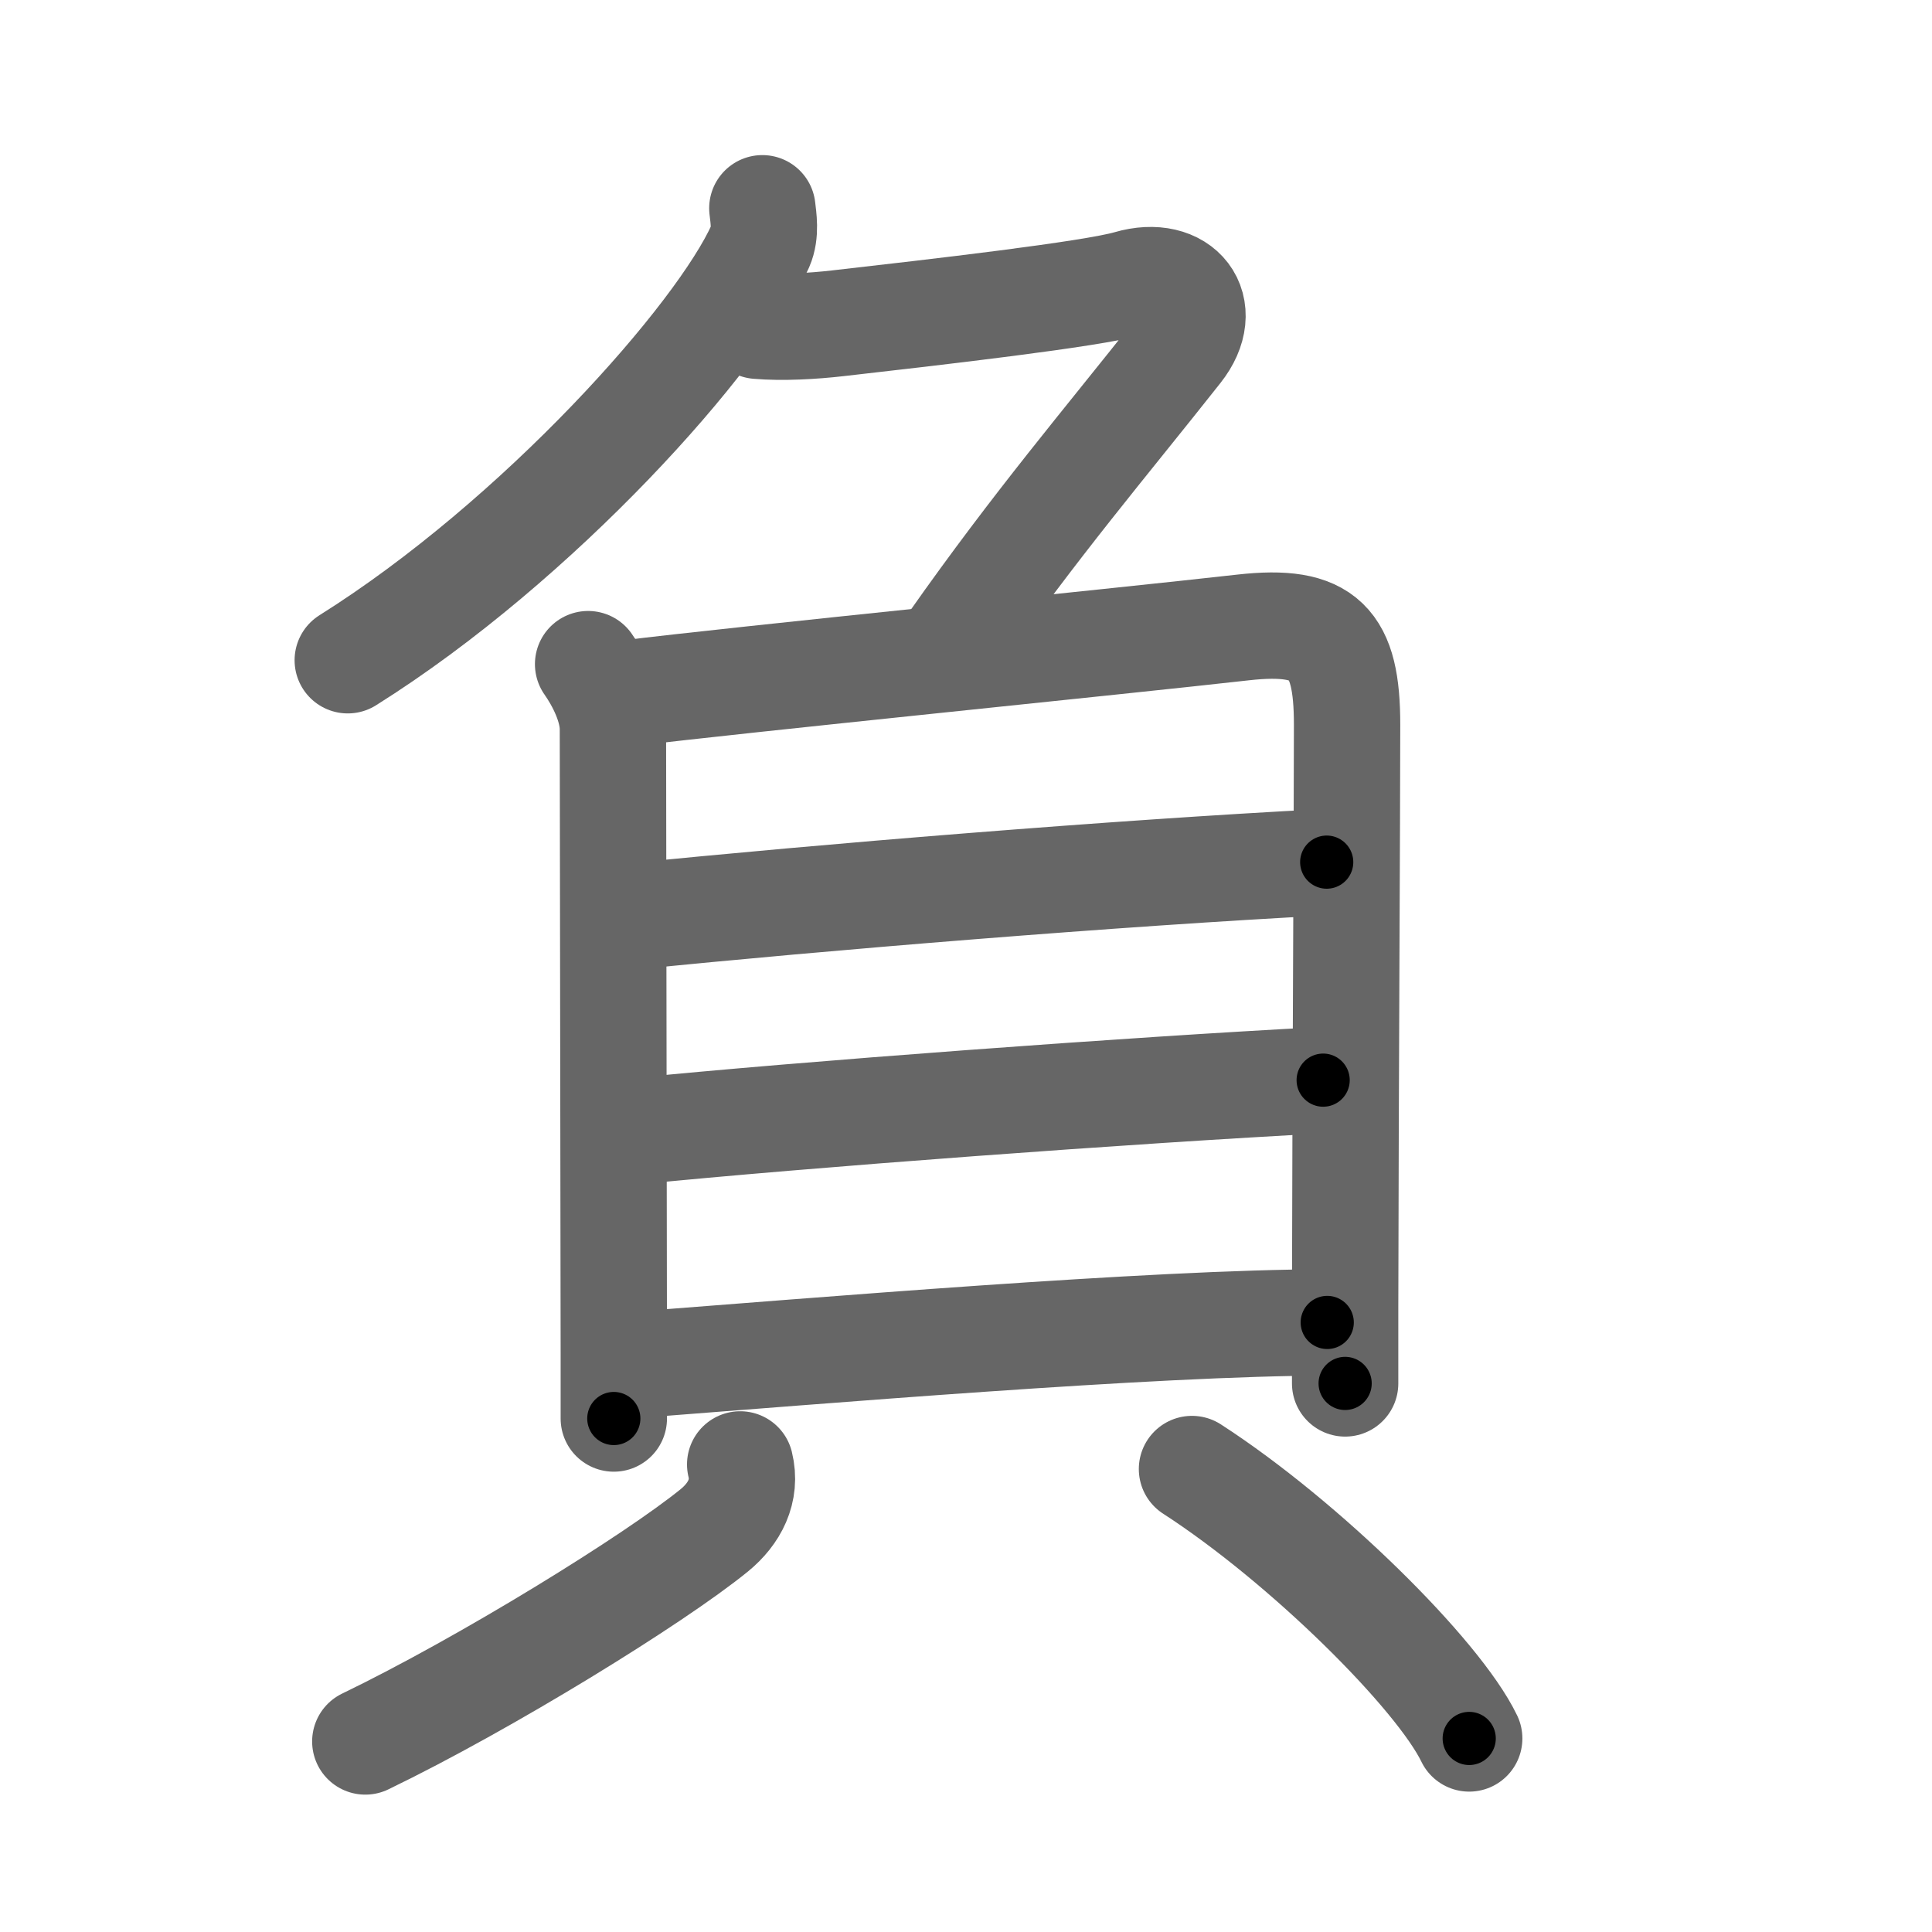 <svg xmlns="http://www.w3.org/2000/svg" width="109" height="109" viewBox="0 0 109 109" id="8ca0"><g fill="none" stroke="#666" stroke-width="6" stroke-linecap="round" stroke-linejoin="round"><g><g><path d="M43.01,11.75c0.06,0.53,0.21,1.4-0.11,2.13C40.62,19,30.38,30.5,19.62,37.25" /><path d="M42.75,18.38c1.38,0.12,3.12,0.02,4.51-0.14c5.54-0.63,14.33-1.64,16.43-2.25c2.94-0.86,4.69,1.39,2.81,3.76c-4.17,5.28-8,9.75-12.75,16.5" /></g><g><g><path d="M33.18,37.47c0.67,0.95,1.4,2.4,1.4,3.67c0,1.03,0.04,25.75,0.05,35.24c0,2.17,0,3.54,0,3.65" /><path d="M35.45,39.11c6.15-0.76,27.6-2.91,34.68-3.71c4.62-0.52,5.87,0.85,5.87,5.48c0,5.23-0.09,20.35-0.11,32.88c0,1.47,0,2.91,0,4.29" /><path d="M35.63,51.71c10.62-1.08,27.37-2.46,39.22-3.07" /><path d="M35.69,63.84c9.56-0.96,28.18-2.34,38.96-2.9" /><path d="M35.92,77c9.83-0.75,29.21-2.39,38.96-2.39" /></g><g><path d="M41.76,82.62c0.37,1.5-0.33,2.79-1.45,3.71c-3.4,2.77-12.91,8.64-19.7,11.92" /><path d="M67.25,82.88c6.37,4.12,13.9,11.59,15.64,15.2" /></g></g></g></g><g fill="none" stroke="#000" stroke-width="3" stroke-linecap="round" stroke-linejoin="round"><path d="M43.01,11.75c0.06,0.53,0.21,1.4-0.11,2.13C40.62,19,30.38,30.5,19.62,37.25" stroke-dasharray="35.452" stroke-dashoffset="35.452"><animate attributeName="stroke-dashoffset" values="35.452;35.452;0" dur="0.355s" fill="freeze" begin="0s;8ca0.click" /></path><path d="M42.75,18.38c1.38,0.12,3.12,0.02,4.51-0.14c5.54-0.63,14.33-1.64,16.43-2.25c2.94-0.86,4.69,1.39,2.81,3.76c-4.17,5.28-8,9.75-12.75,16.5" stroke-dasharray="48.817" stroke-dashoffset="48.817"><animate attributeName="stroke-dashoffset" values="48.817" fill="freeze" begin="8ca0.click" /><animate attributeName="stroke-dashoffset" values="48.817;48.817;0" keyTimes="0;0.421;1" dur="0.843s" fill="freeze" begin="0s;8ca0.click" /></path><path d="M33.18,37.47c0.67,0.95,1.4,2.4,1.4,3.67c0,1.03,0.04,25.75,0.05,35.24c0,2.17,0,3.54,0,3.65" stroke-dasharray="42.875" stroke-dashoffset="42.875"><animate attributeName="stroke-dashoffset" values="42.875" fill="freeze" begin="8ca0.click" /><animate attributeName="stroke-dashoffset" values="42.875;42.875;0" keyTimes="0;0.663;1" dur="1.272s" fill="freeze" begin="0s;8ca0.click" /></path><path d="M35.45,39.11c6.15-0.76,27.6-2.91,34.68-3.71c4.62-0.52,5.87,0.85,5.87,5.48c0,5.23-0.09,20.35-0.11,32.88c0,1.47,0,2.91,0,4.29" stroke-dasharray="81.883" stroke-dashoffset="81.883"><animate attributeName="stroke-dashoffset" values="81.883" fill="freeze" begin="8ca0.click" /><animate attributeName="stroke-dashoffset" values="81.883;81.883;0" keyTimes="0;0.674;1" dur="1.888s" fill="freeze" begin="0s;8ca0.click" /></path><path d="M35.63,51.71c10.62-1.08,27.37-2.46,39.22-3.07" stroke-dasharray="39.344" stroke-dashoffset="39.344"><animate attributeName="stroke-dashoffset" values="39.344" fill="freeze" begin="8ca0.click" /><animate attributeName="stroke-dashoffset" values="39.344;39.344;0" keyTimes="0;0.828;1" dur="2.281s" fill="freeze" begin="0s;8ca0.click" /></path><path d="M35.69,63.84c9.56-0.96,28.18-2.34,38.96-2.9" stroke-dasharray="39.071" stroke-dashoffset="39.071"><animate attributeName="stroke-dashoffset" values="39.071" fill="freeze" begin="8ca0.click" /><animate attributeName="stroke-dashoffset" values="39.071;39.071;0" keyTimes="0;0.854;1" dur="2.672s" fill="freeze" begin="0s;8ca0.click" /></path><path d="M35.92,77c9.83-0.75,29.21-2.39,38.96-2.39" stroke-dasharray="39.042" stroke-dashoffset="39.042"><animate attributeName="stroke-dashoffset" values="39.042" fill="freeze" begin="8ca0.click" /><animate attributeName="stroke-dashoffset" values="39.042;39.042;0" keyTimes="0;0.873;1" dur="3.062s" fill="freeze" begin="0s;8ca0.click" /></path><path d="M41.76,82.62c0.37,1.5-0.33,2.79-1.45,3.71c-3.4,2.77-12.91,8.64-19.7,11.92" stroke-dasharray="27.276" stroke-dashoffset="27.276"><animate attributeName="stroke-dashoffset" values="27.276" fill="freeze" begin="8ca0.click" /><animate attributeName="stroke-dashoffset" values="27.276;27.276;0" keyTimes="0;0.918;1" dur="3.335s" fill="freeze" begin="0s;8ca0.click" /></path><path d="M67.25,82.88c6.37,4.12,13.9,11.59,15.64,15.2" stroke-dasharray="21.973" stroke-dashoffset="21.973"><animate attributeName="stroke-dashoffset" values="21.973" fill="freeze" begin="8ca0.click" /><animate attributeName="stroke-dashoffset" values="21.973;21.973;0" keyTimes="0;0.938;1" dur="3.555s" fill="freeze" begin="0s;8ca0.click" /></path></g></svg>